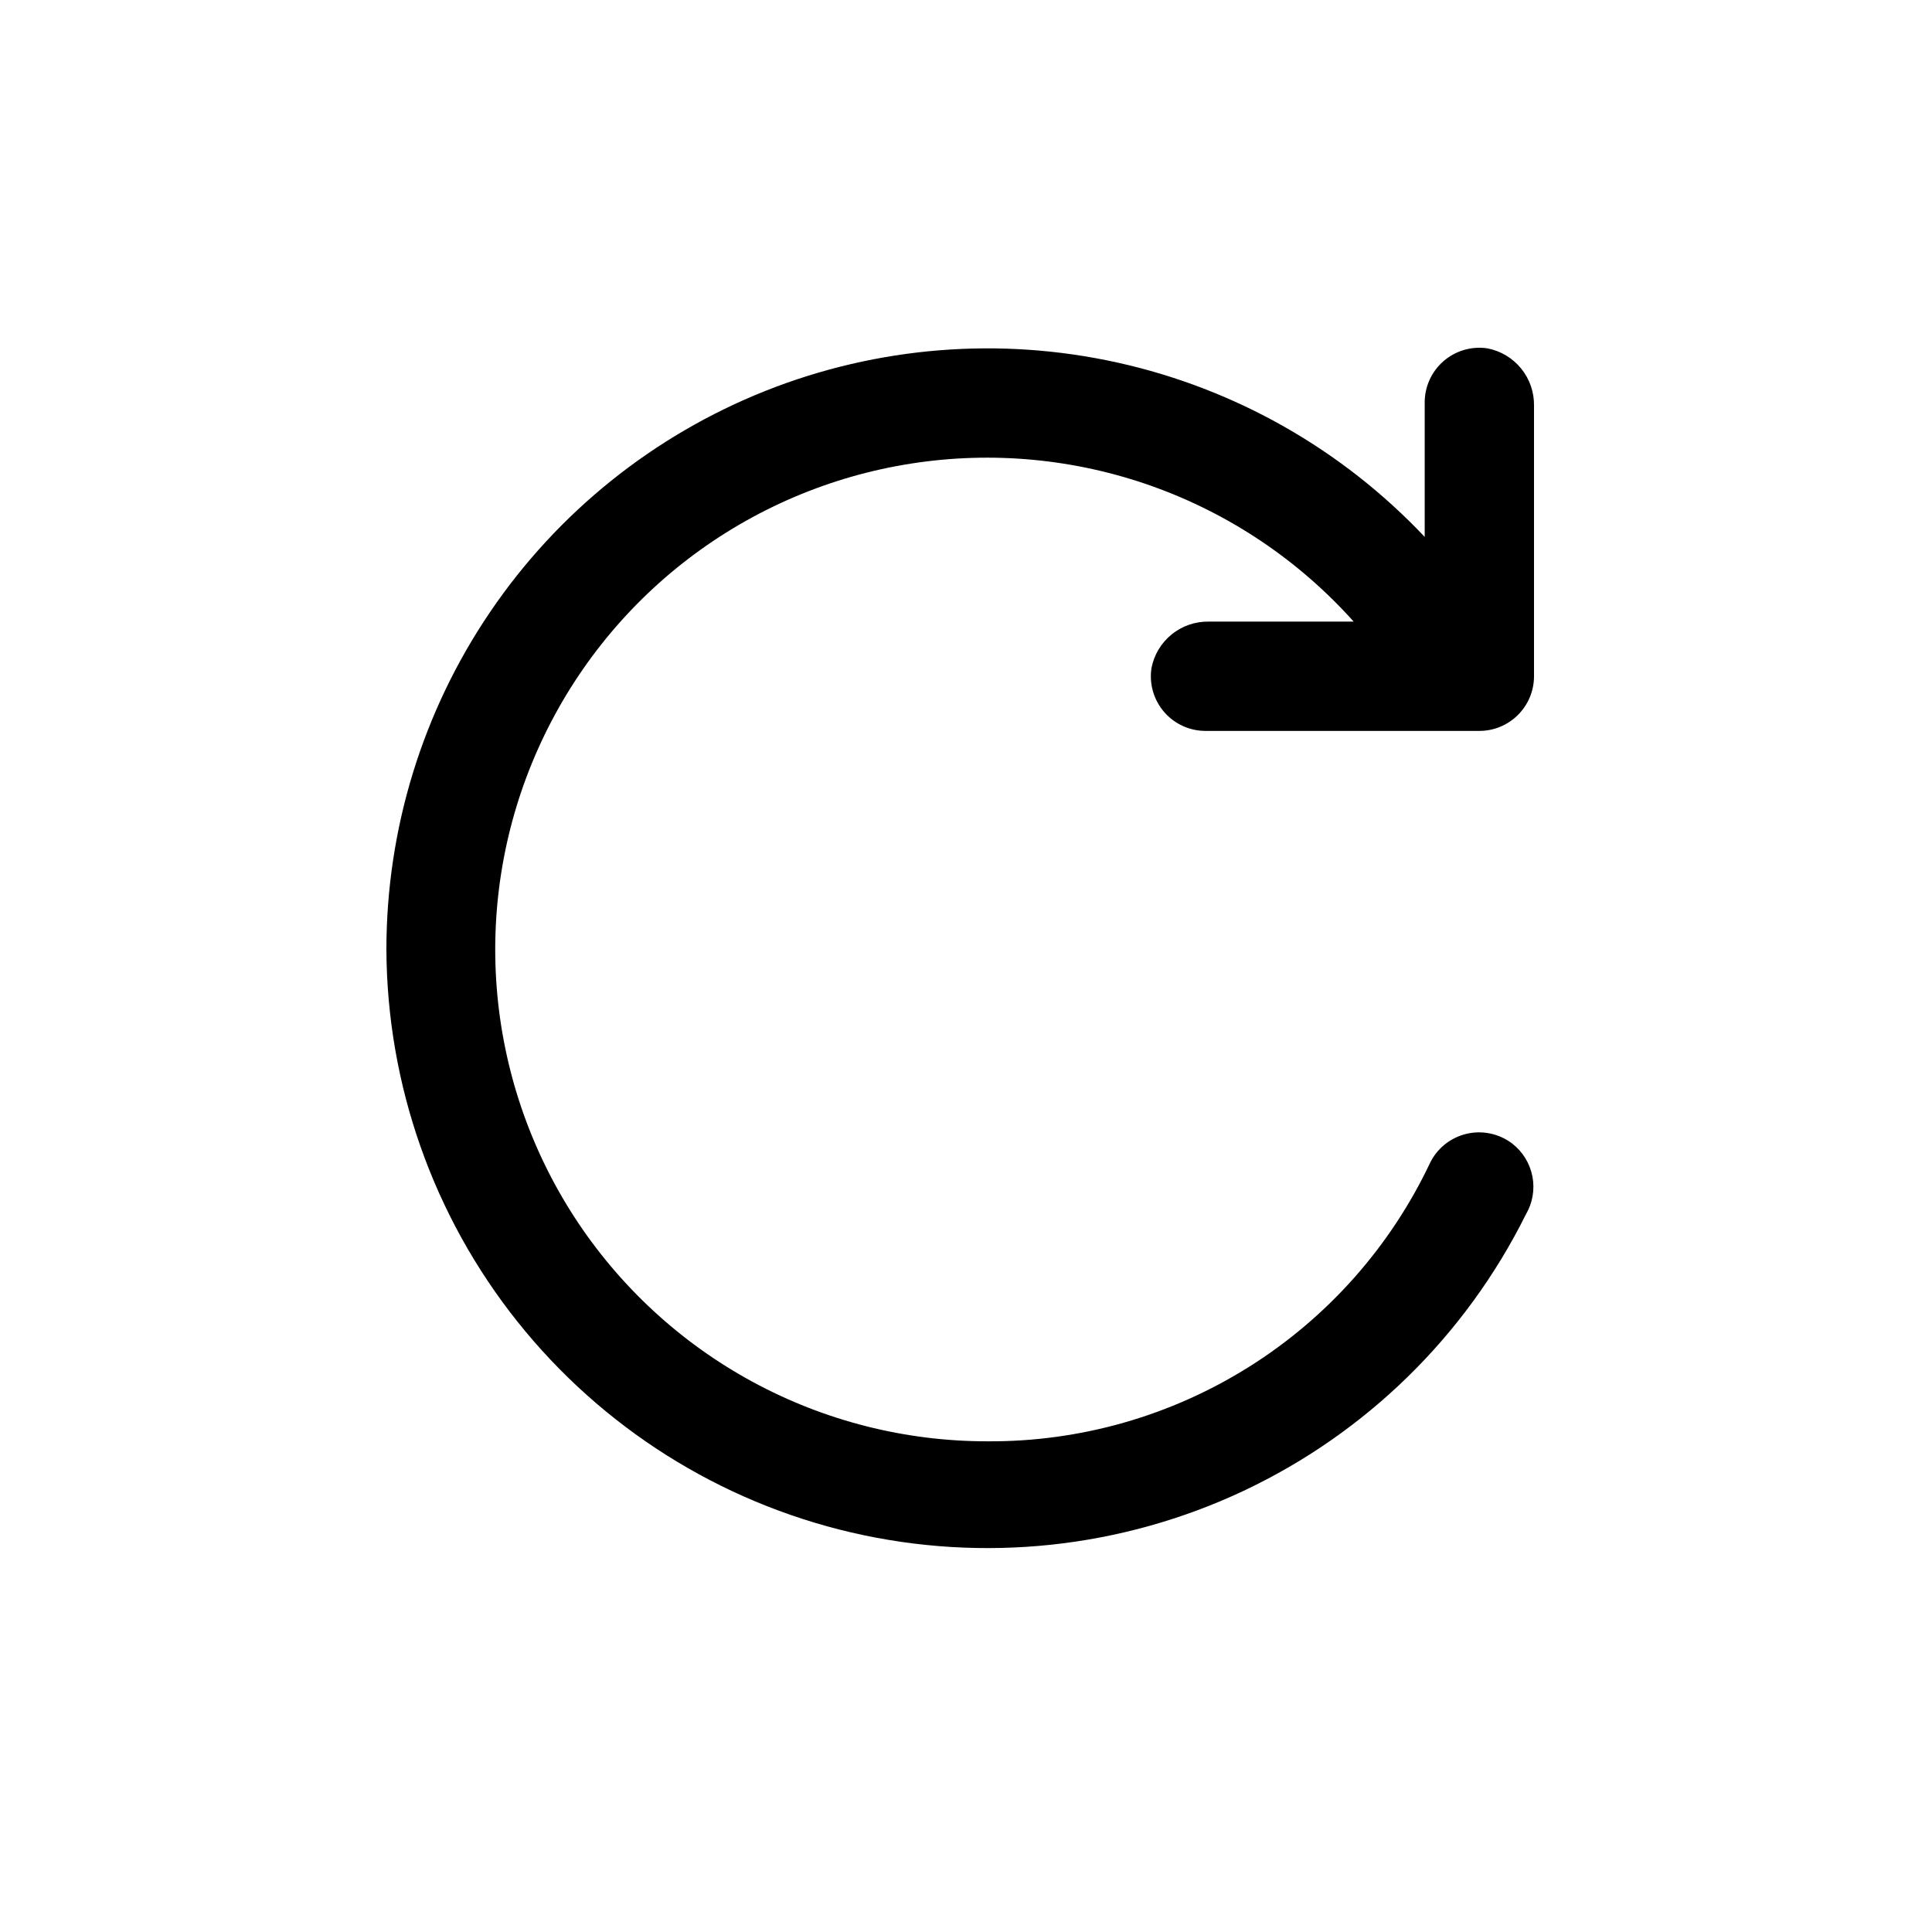 <svg width="50" height="50" viewBox="0 0 50 50" fill="currentColor" xmlns="http://www.w3.org/2000/svg">
<path d="M10 24.573C10.015 28.075 11.211 31.47 13.394 34.207C15.578 36.945 18.621 38.866 22.032 39.66C25.443 40.453 29.022 40.073 32.19 38.58C35.357 37.086 37.929 34.568 39.488 31.432C39.663 31.135 39.724 30.785 39.659 30.446C39.593 30.108 39.407 29.804 39.134 29.594C38.968 29.468 38.777 29.38 38.574 29.337C38.37 29.293 38.16 29.295 37.957 29.342C37.754 29.39 37.565 29.481 37.401 29.61C37.238 29.739 37.105 29.902 37.013 30.089C35.989 32.257 34.367 34.088 32.337 35.366C30.308 36.644 27.955 37.316 25.557 37.301C23.433 37.303 21.343 36.774 19.476 35.761C17.61 34.749 16.026 33.285 14.869 31.504C13.713 29.723 13.021 27.68 12.855 25.563C12.69 23.446 13.057 21.321 13.924 19.382C14.79 17.443 16.127 15.751 17.814 14.461C19.501 13.172 21.484 12.324 23.583 11.997C25.681 11.669 27.828 11.872 29.828 12.586C31.828 13.301 33.617 14.505 35.033 16.087H31.285C30.935 16.081 30.595 16.198 30.323 16.418C30.052 16.638 29.866 16.946 29.8 17.29C29.769 17.492 29.783 17.699 29.84 17.896C29.897 18.093 29.996 18.275 30.131 18.43C30.265 18.584 30.432 18.708 30.619 18.792C30.806 18.876 31.009 18.918 31.214 18.916H38.285C38.661 18.916 39.02 18.767 39.285 18.502C39.551 18.236 39.7 17.877 39.7 17.502V10.501C39.706 10.152 39.589 9.811 39.369 9.54C39.149 9.268 38.841 9.083 38.498 9.016C38.295 8.985 38.088 8.999 37.891 9.056C37.694 9.113 37.512 9.213 37.357 9.347C37.203 9.482 37.079 9.648 36.995 9.835C36.911 10.022 36.869 10.225 36.871 10.43V13.895C34.733 11.63 31.964 10.058 28.922 9.384C25.881 8.71 22.707 8.965 19.812 10.115C16.917 11.266 14.434 13.259 12.685 15.837C10.935 18.414 10 21.458 10 24.573Z"/>
</svg>
